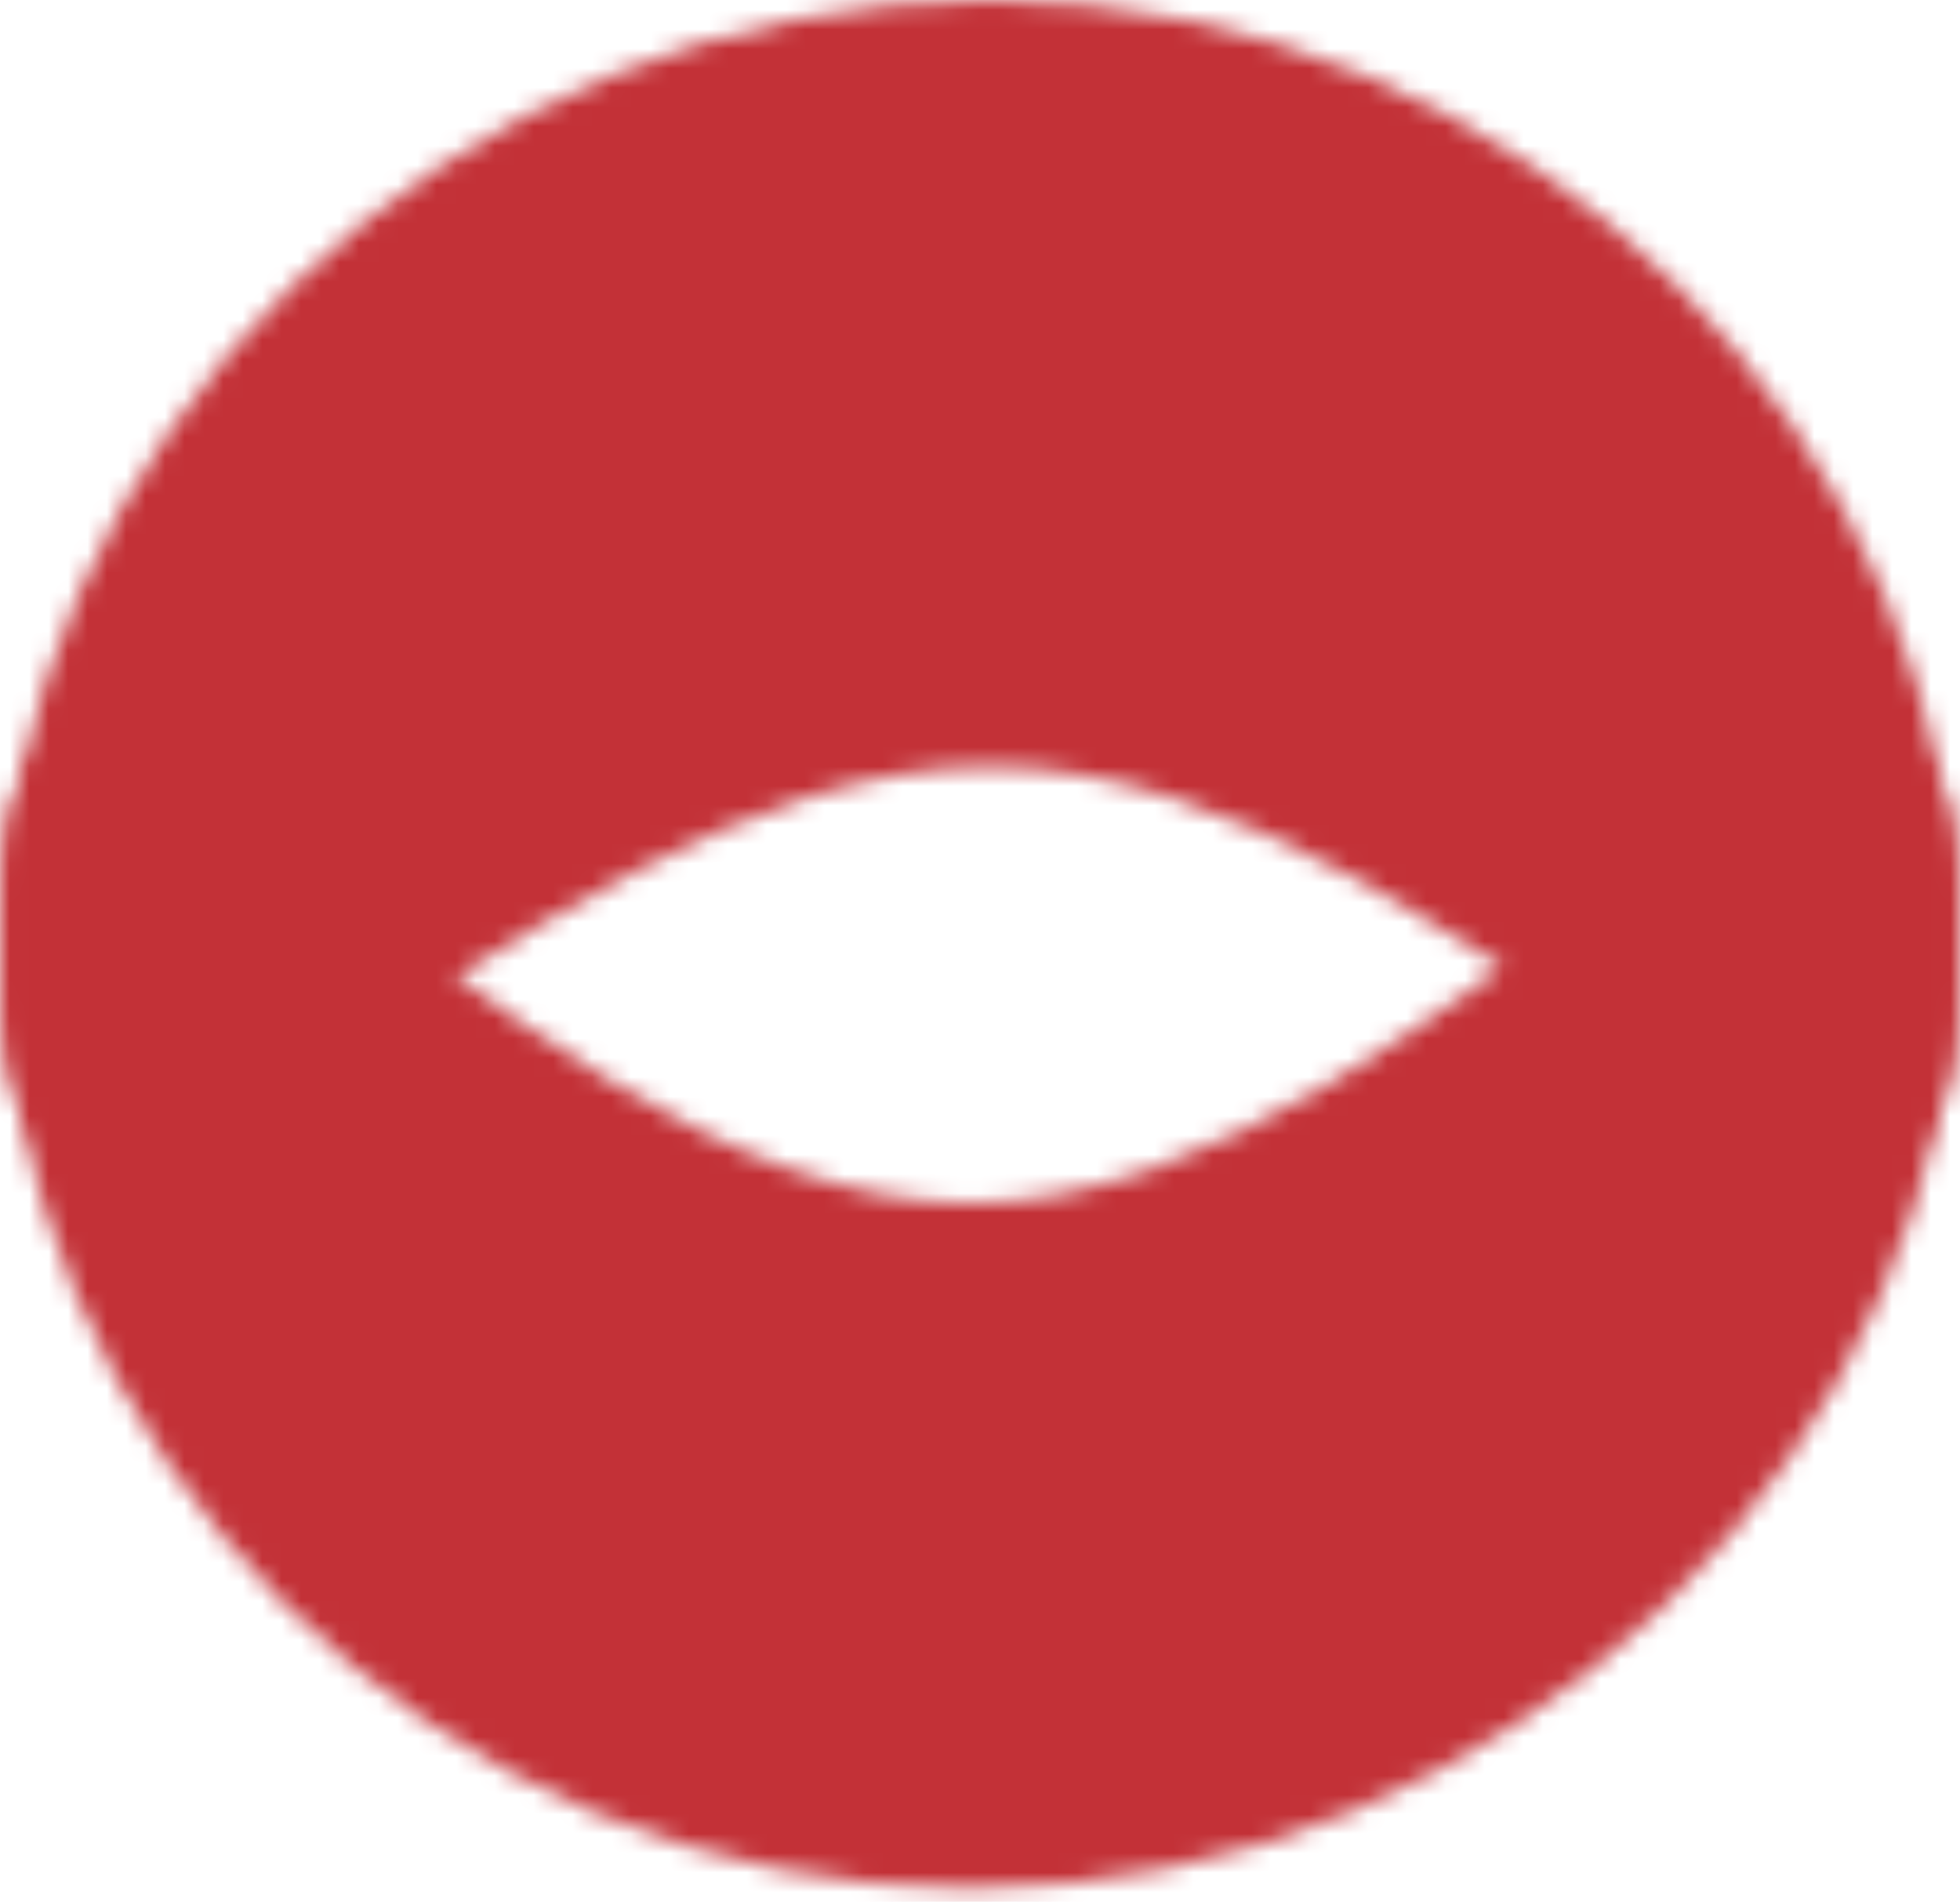 <svg width="101" height="98" viewBox="0 0 101 98" fill="none" xmlns="http://www.w3.org/2000/svg">
<mask id="mask0_3_5" style="mask-type:alpha" maskUnits="userSpaceOnUse" x="0" y="0" width="101" height="98">
<path d="M0 47.303C0 19.689 25 62 50 62C75 62 101 19.689 101 47.303C101 74.917 77.614 97.303 50 97.303C22.386 97.303 0 74.917 0 47.303Z" fill="white"/>
<path d="M101 50C101 77.614 76 39.5 51 39.5C26 39.5 0 77.614 0 50C0 22.386 23.386 0 51 0C78.614 0 101 22.386 101 50Z" fill="white"/>
</mask>
<g mask="url(#mask0_3_5)">
<rect x="-24" y="-25" width="165" height="171" fill="#C33137"/>
</g>
</svg>

